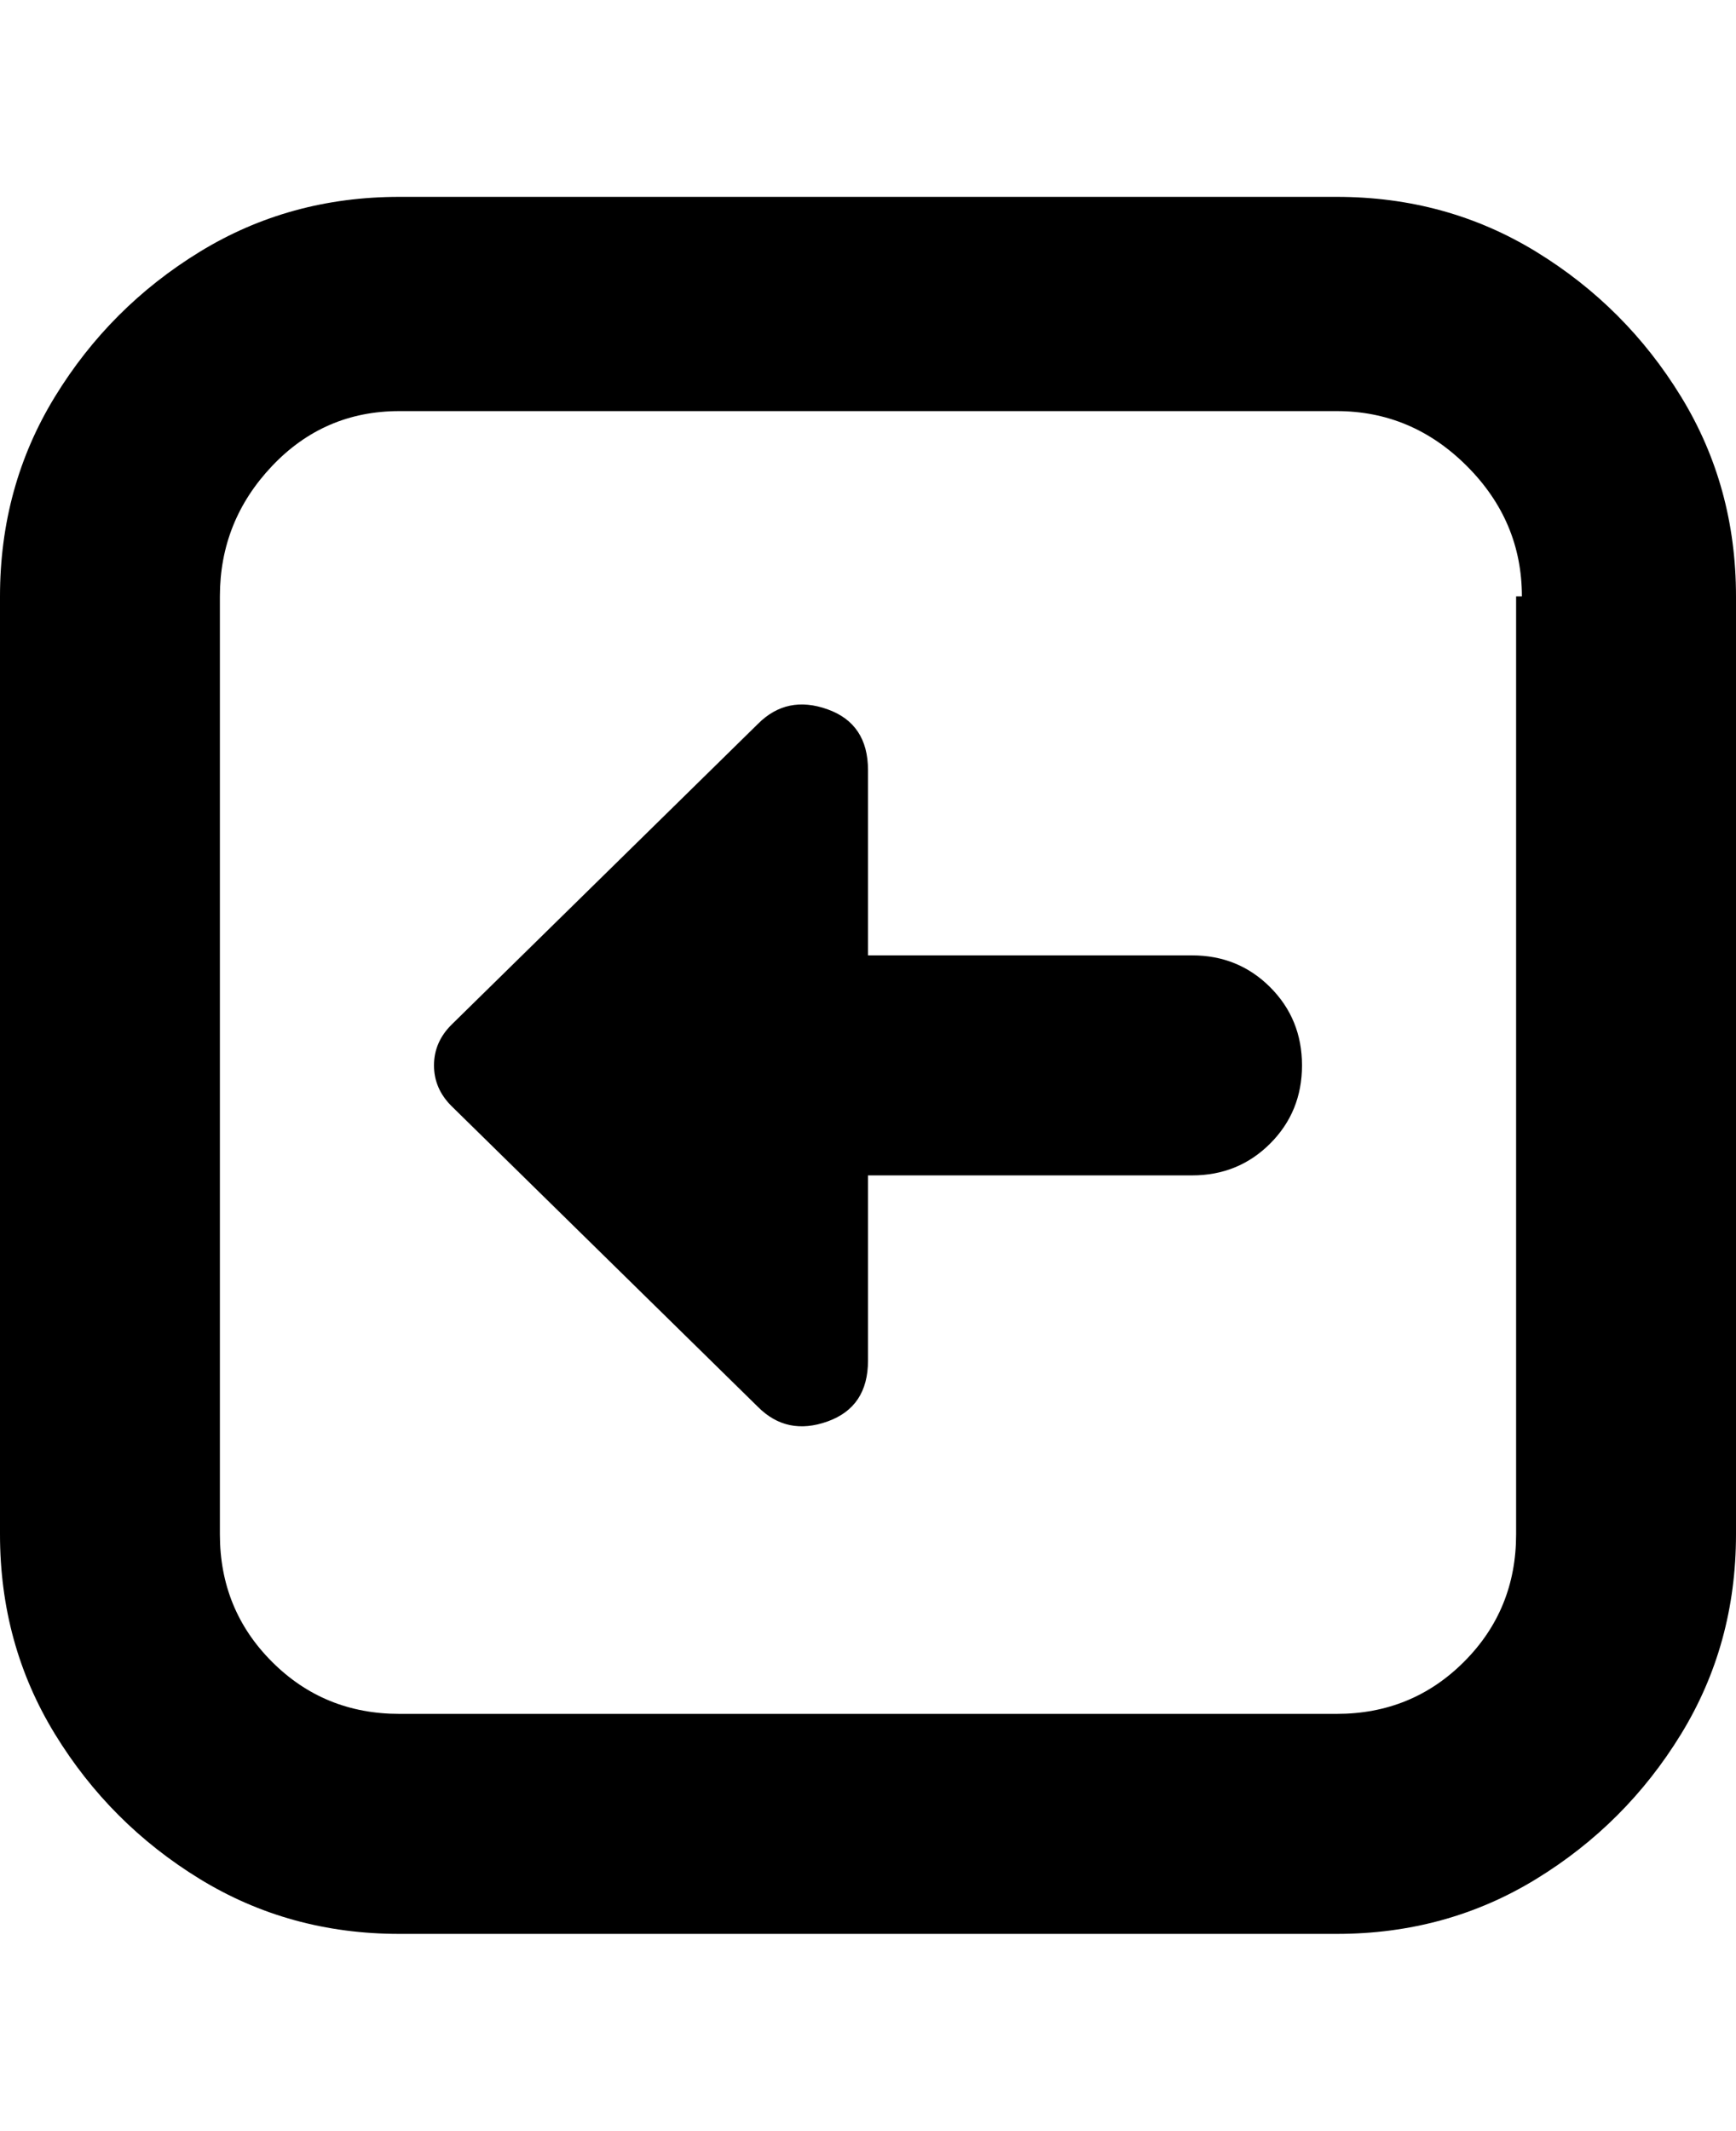 <svg viewBox="0 0 300 368" xmlns="http://www.w3.org/2000/svg"><path d="M225 184q0 8-5.5 13.5T206 203h-56v32q0 8-7 10.5t-12-2.5l-53-52q-3-3-3-7t3-7l53-52q5-5 12-2.5t7 10.5v32h56q8 0 13.5 5.5T225 184zm75-81v162q0 19-9.5 34.5t-25 25Q250 334 231 334H69q-19 0-34.5-9.5t-25-25Q0 284 0 265V103q0-19 9.5-34.5t25-25Q50 34 69 34h162q19 0 34.5 9.5t25 25Q300 84 300 103zm-37 0q0-13-9.5-22.5T231 71H69q-13 0-22 9.5T38 103v162q0 13 9 22t22 9h162q13 0 22-9t9-22V103h1z"/></svg>